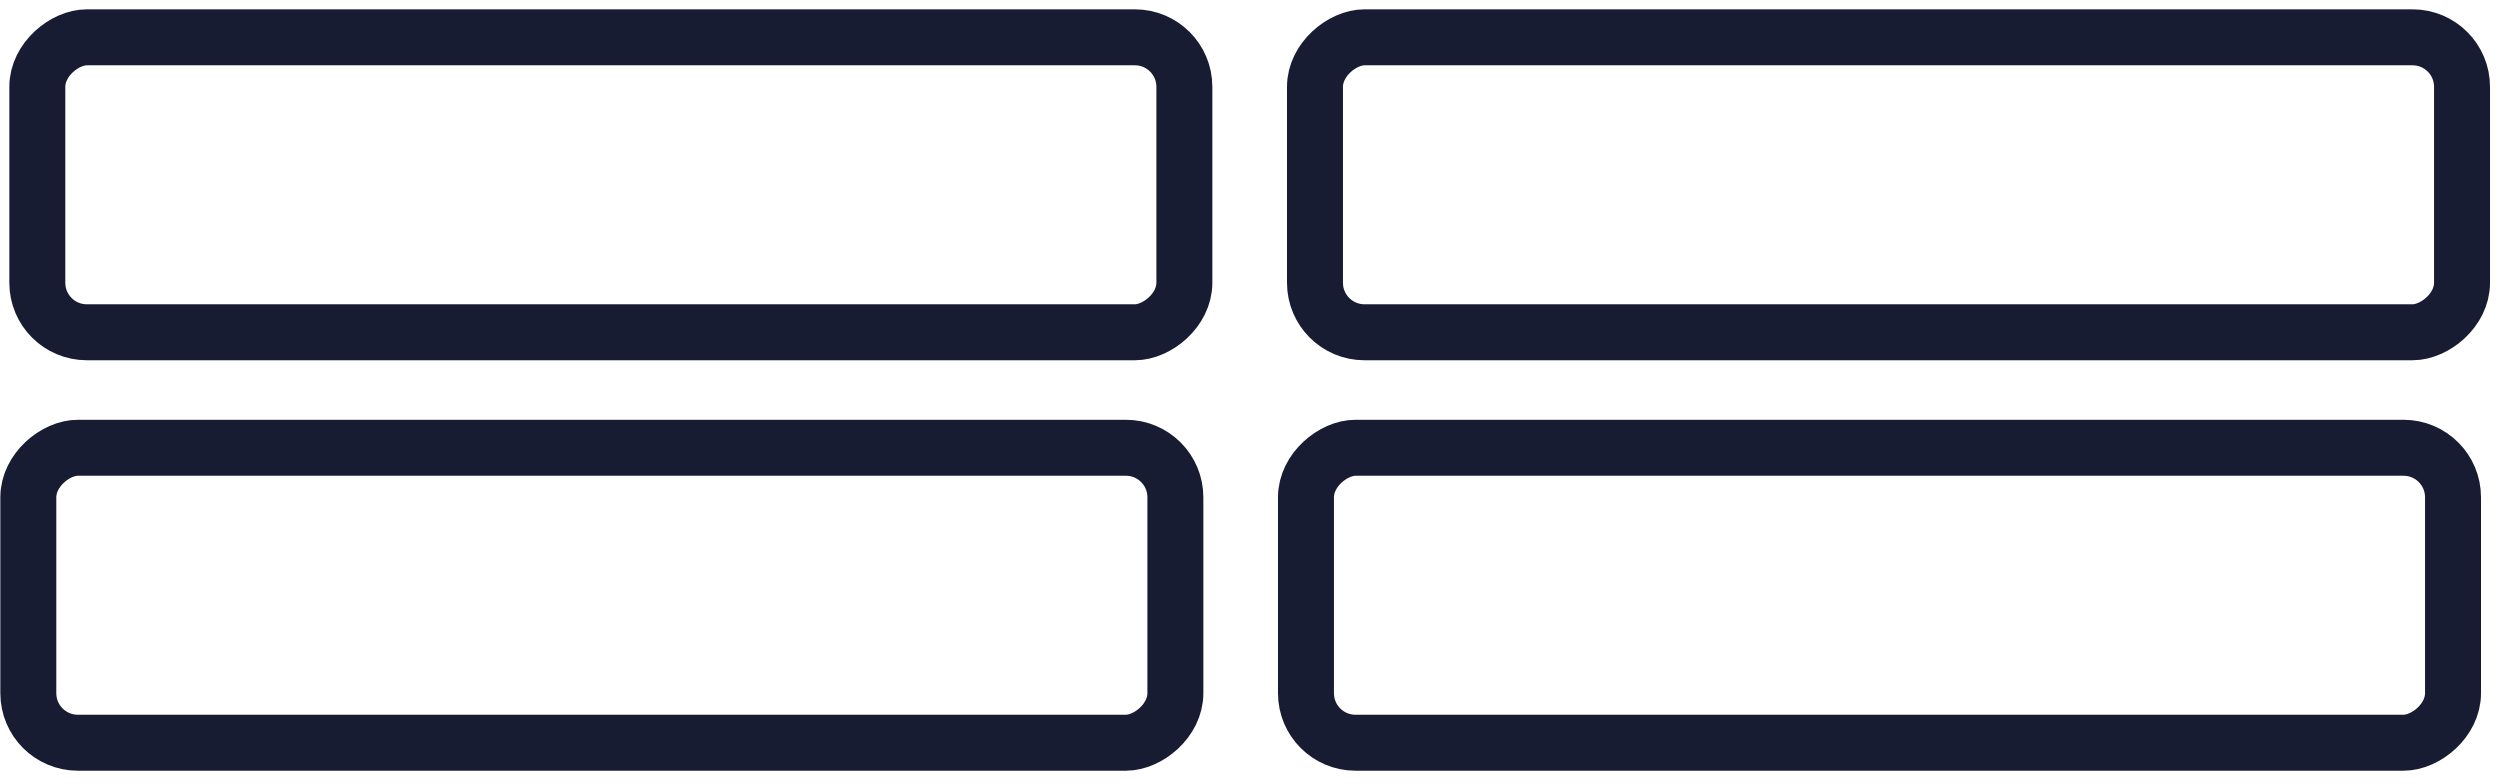 <svg width="134" height="42" viewBox="0 0 134 42" fill="none" xmlns="http://www.w3.org/2000/svg">
<rect x="63.482" y="2" width="15.81" height="61.482" rx="2.653" transform="rotate(90 63.482 2)" stroke="#181C32" stroke-width="3"/>
<rect x="63" y="24" width="15.81" height="61.482" rx="2.653" transform="rotate(90 63 24)" stroke="#181C32" stroke-width="3"/>
<rect x="131.965" y="2" width="15.81" height="61.482" rx="2.653" transform="rotate(90 131.965 2)" stroke="#181C32" stroke-width="3"/>
<rect x="131.482" y="24" width="15.81" height="61.482" rx="2.653" transform="rotate(90 131.482 24)" stroke="#181C32" stroke-width="3"/>
</svg>
